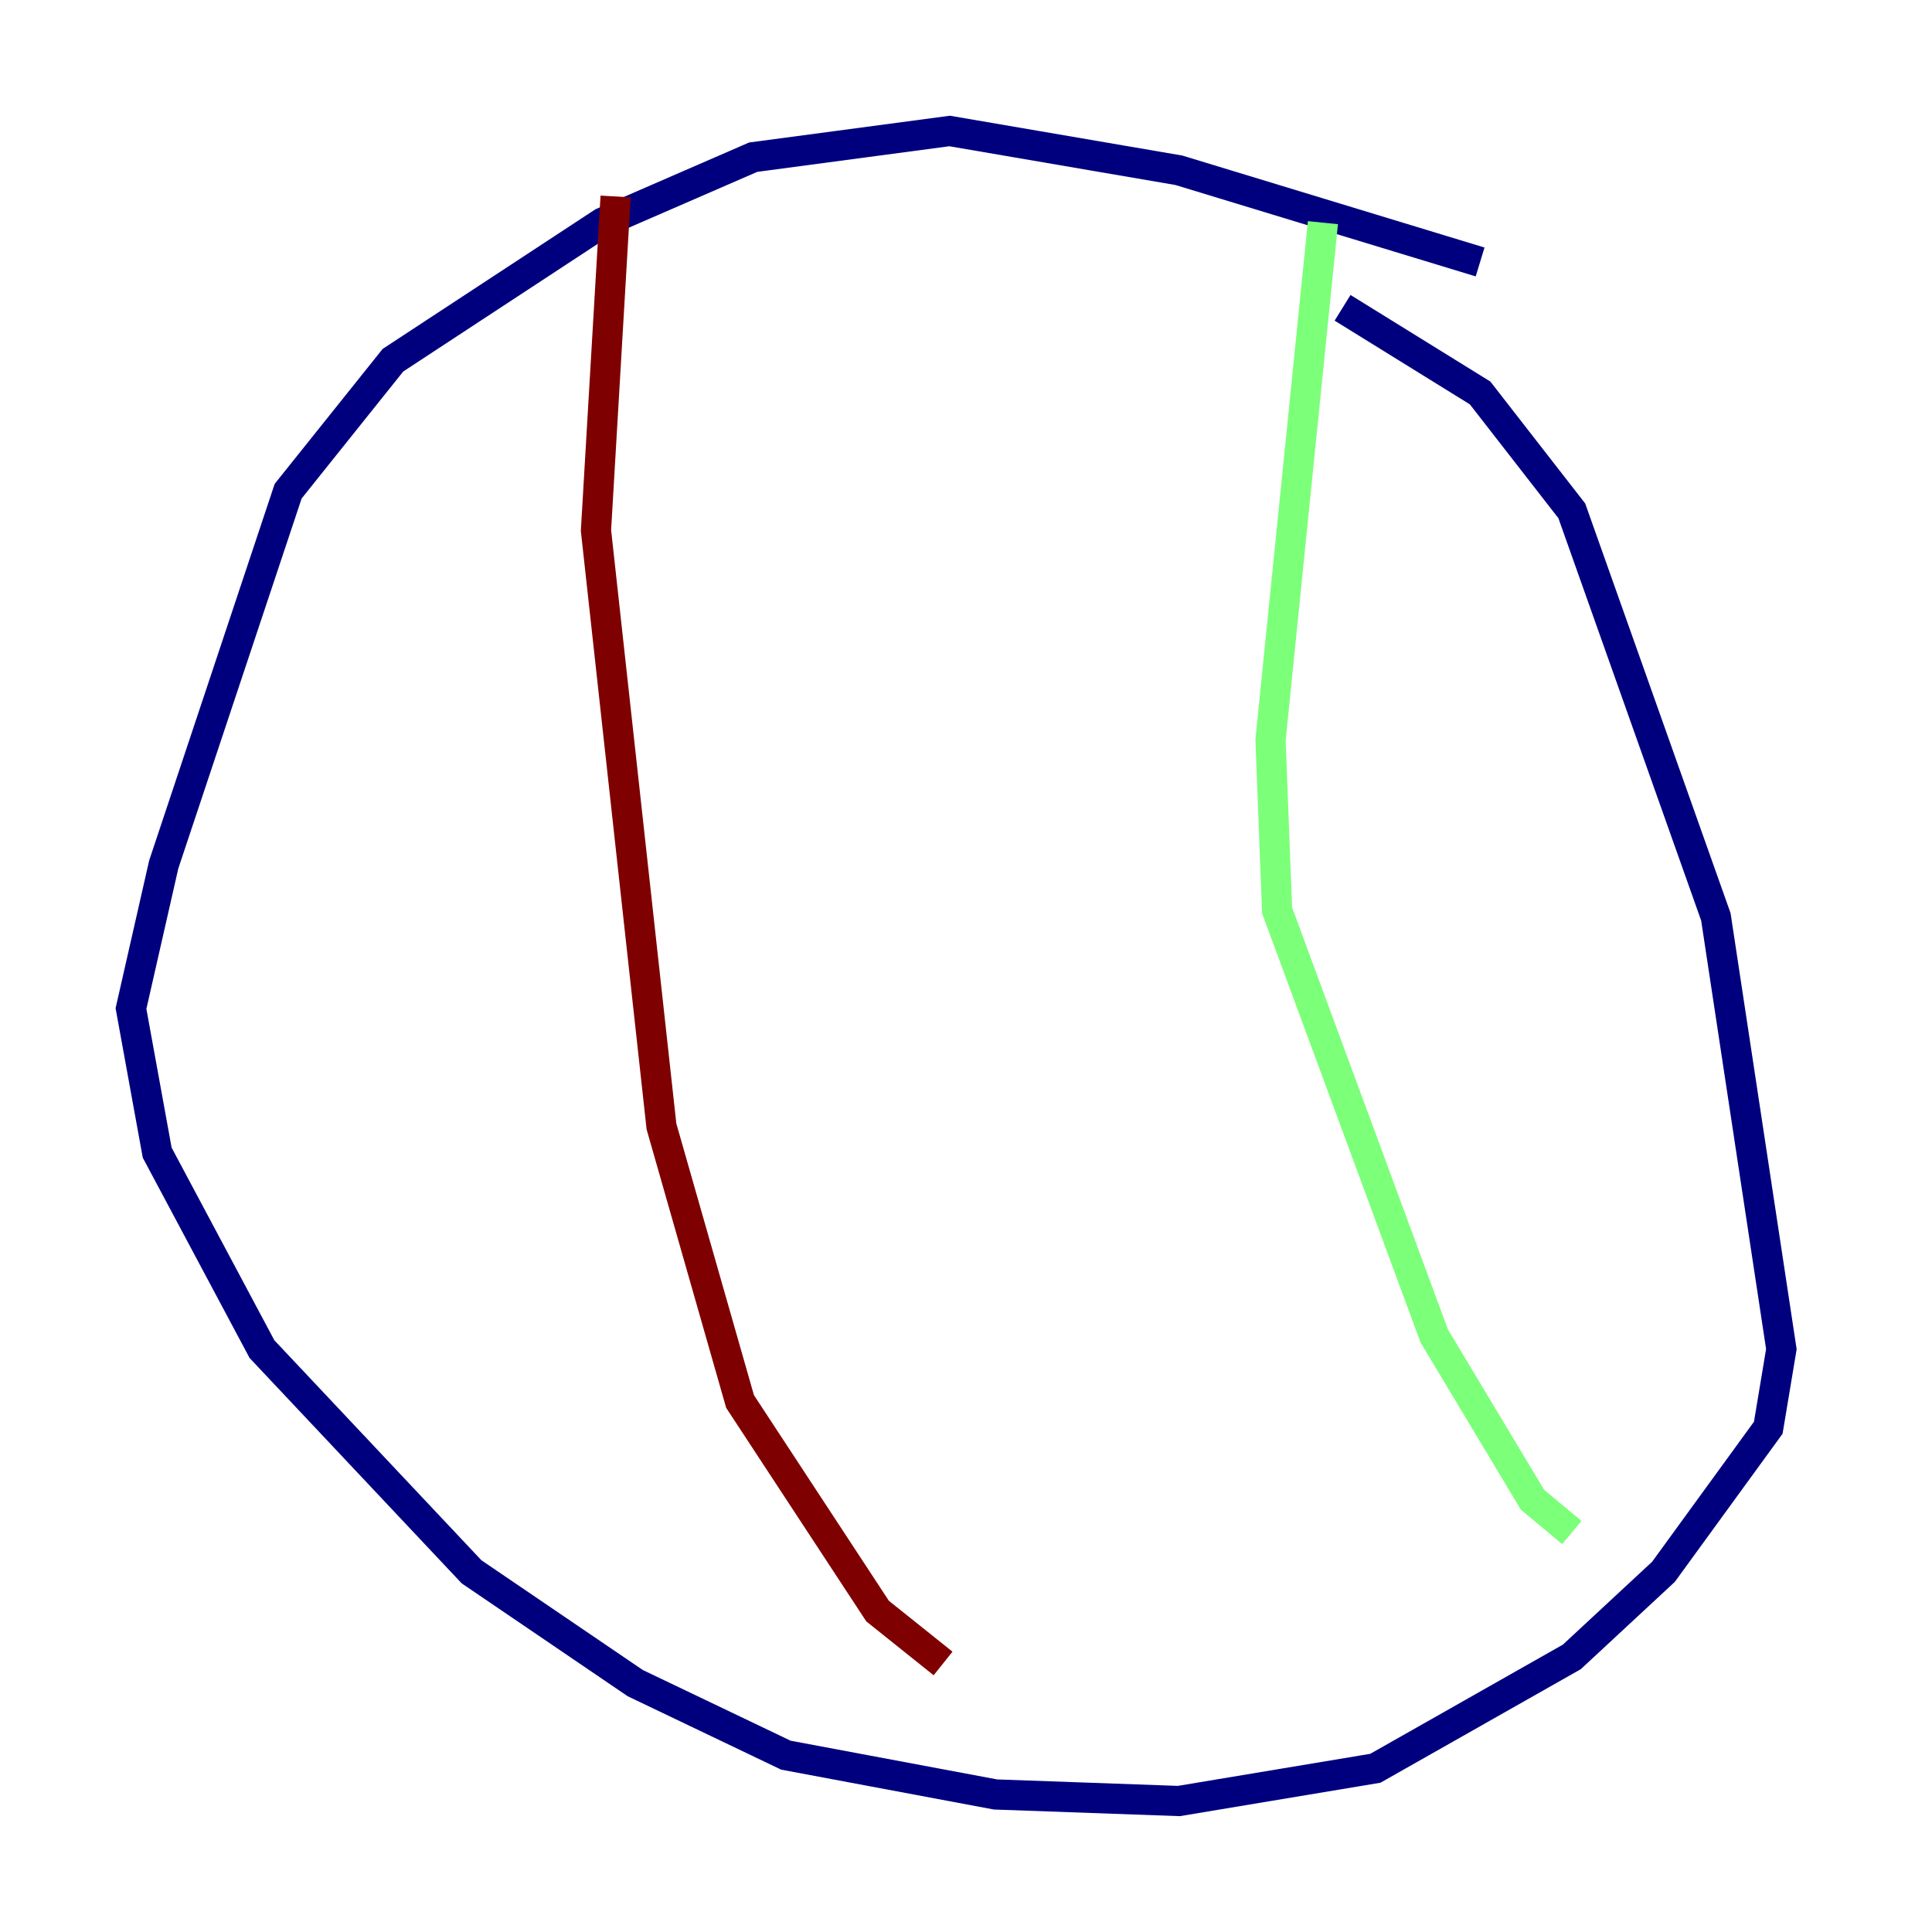 <?xml version="1.0" encoding="utf-8" ?>
<svg baseProfile="tiny" height="128" version="1.2" viewBox="0,0,128,128" width="128" xmlns="http://www.w3.org/2000/svg" xmlns:ev="http://www.w3.org/2001/xml-events" xmlns:xlink="http://www.w3.org/1999/xlink"><defs /><polyline fill="none" points="98.061,17.356 78.102,11.281 62.915,8.678 49.898,10.414 39.919,14.752 26.034,23.864 19.091,32.542 10.848,57.275 8.678,66.82 10.414,76.366 17.356,89.383 31.241,104.136 42.088,111.512 52.068,116.285 65.953,118.888 78.102,119.322 91.119,117.153 104.136,109.776 110.21,104.136 117.153,94.59 118.02,89.383 113.681,60.746 104.136,33.844 98.061,26.034 88.949,20.393" stroke="#00007f" stroke-width="2" /><polyline fill="none" points="87.647,14.752 84.176,49.031 84.61,60.312 95.024,88.515 101.532,99.363 104.136,101.532" stroke="#7cff79" stroke-width="2" /><polyline fill="none" points="40.786,13.017 39.485,35.146 43.824,74.63 49.031,92.854 58.142,106.739 62.481,110.21" stroke="#7f0000" stroke-width="2" /></svg>
